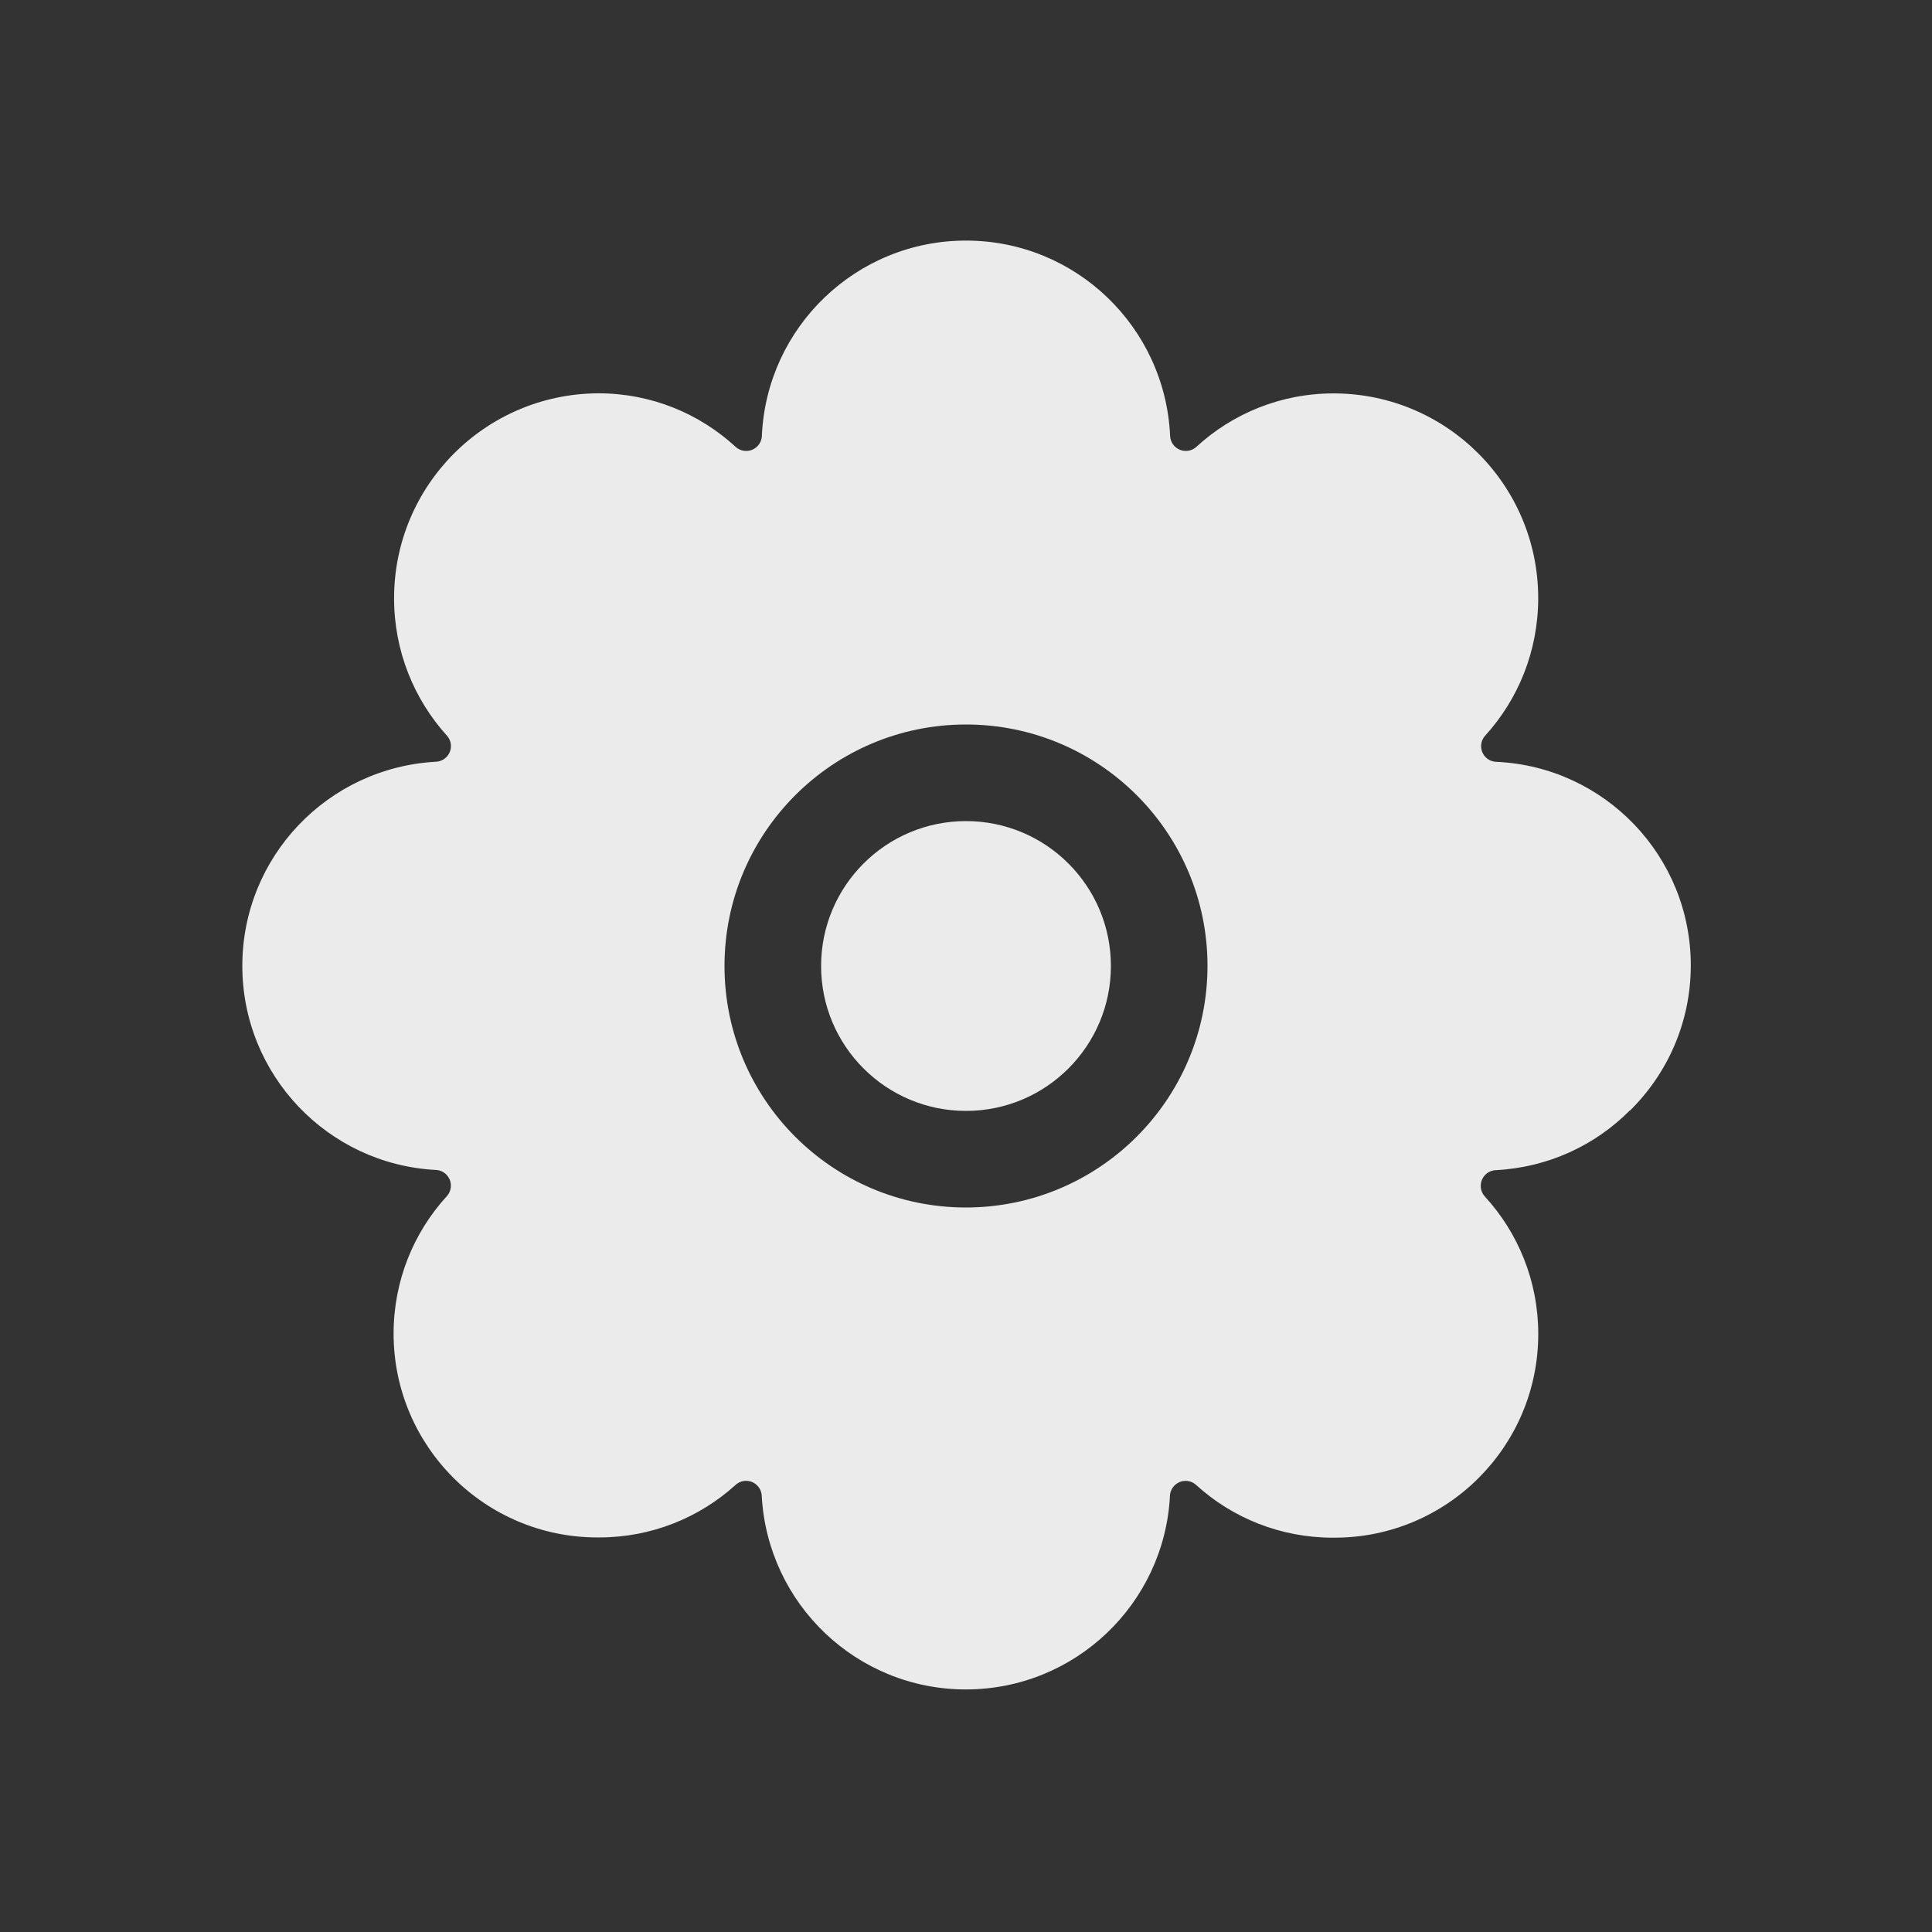 <!-- Generated by IcoMoon.io -->
<svg version="1.1" xmlns="http://www.w3.org/2000/svg" width="40" height="40" viewBox="0 0 40 40">
<rect x="0" y="0" width="40" height="40" fill="#333333" stroke="none"/>
<title>io-flower</title>
<path fill="#ebebeb" d="M23 20c0 1.657-1.343 3-3 3s-3-1.343-3-3c0-1.657 1.343-3 3-3s3 1.343 3 3z"></path>
<path fill="#ebebeb" d="M33.746 22.994c0.778-0.766 1.26-1.83 1.26-3.007 0-2.264-1.783-4.111-4.022-4.214l-0.009-0c-0.129-0.006-0.238-0.086-0.285-0.199l-0.001-0.002c-0.015-0.036-0.024-0.079-0.024-0.123 0-0.086 0.033-0.163 0.087-0.221l-0 0c0.679-0.749 1.095-1.748 1.095-2.844 0-2.335-1.888-4.229-4.22-4.239h-0.017c-0 0-0 0-0.001 0-1.095 0-2.093 0.42-2.84 1.107l0.003-0.003c-0.058 0.054-0.136 0.087-0.221 0.087-0.045 0-0.087-0.009-0.126-0.025l0.002 0.001c-0.115-0.048-0.195-0.157-0.201-0.285l-0-0.001c-0.102-2.255-1.955-4.045-4.226-4.045s-4.124 1.79-4.226 4.036l-0 0.009c-0.006 0.129-0.086 0.238-0.199 0.285l-0.002 0.001c-0.037 0.015-0.079 0.024-0.124 0.024-0.086 0-0.164-0.033-0.222-0.087l0 0c-0.744-0.685-1.742-1.106-2.838-1.106-0.001 0-0.002 0-0.002 0h-0.013c-2.331 0.017-4.215 1.911-4.215 4.244 0 1.094 0.414 2.091 1.093 2.843l-0.003-0.004c0.054 0.058 0.087 0.136 0.087 0.221 0 0.044-0.009 0.087-0.025 0.125l0.001-0.002c-0.048 0.115-0.157 0.195-0.286 0.201l-0.001 0c-2.239 0.122-4.008 1.968-4.008 4.226s1.769 4.104 3.997 4.225l0.011 0c0.129 0.006 0.238 0.087 0.285 0.2l0.001 0.002c0.015 0.036 0.024 0.079 0.024 0.123 0 0.086-0.033 0.164-0.087 0.222l0-0c-0.682 0.747-1.099 1.745-1.099 2.841 0 2.331 1.89 4.221 4.221 4.221 0.003 0 0.006 0 0.009 0h0.015c0.003 0 0.008 0 0.012 0 1.087 0 2.077-0.412 2.824-1.088l-0.004 0.003c0.058-0.054 0.136-0.087 0.221-0.087 0.044 0 0.087 0.009 0.125 0.025l-0.002-0.001c0.115 0.048 0.195 0.157 0.201 0.286l0 0.001c0.122 2.239 1.968 4.008 4.226 4.008s4.104-1.769 4.225-3.997l0-0.011c0.006-0.129 0.087-0.238 0.199-0.285l0.002-0.001c0.036-0.015 0.079-0.024 0.123-0.024 0.086 0 0.163 0.033 0.221 0.087l-0-0c0.744 0.675 1.737 1.089 2.826 1.089 0.002 0 0.003 0 0.005 0h0.015c0.005 0 0.011 0 0.017 0 2.329 0 4.218-1.888 4.218-4.217 0-1.098-0.419-2.098-1.107-2.848l0.003 0.003c-0.054-0.058-0.087-0.136-0.087-0.222 0-0.044 0.009-0.087 0.025-0.126l-0.001 0.002c0.048-0.115 0.157-0.195 0.285-0.201l0.001-0c1.089-0.056 2.061-0.517 2.775-1.235l0-0zM20 25c-2.761 0-5-2.239-5-5s2.239-5 5-5c2.761 0 5 2.239 5 5v0c-0.003 2.76-2.24 4.997-5 5h-0z"></path>
</svg>
